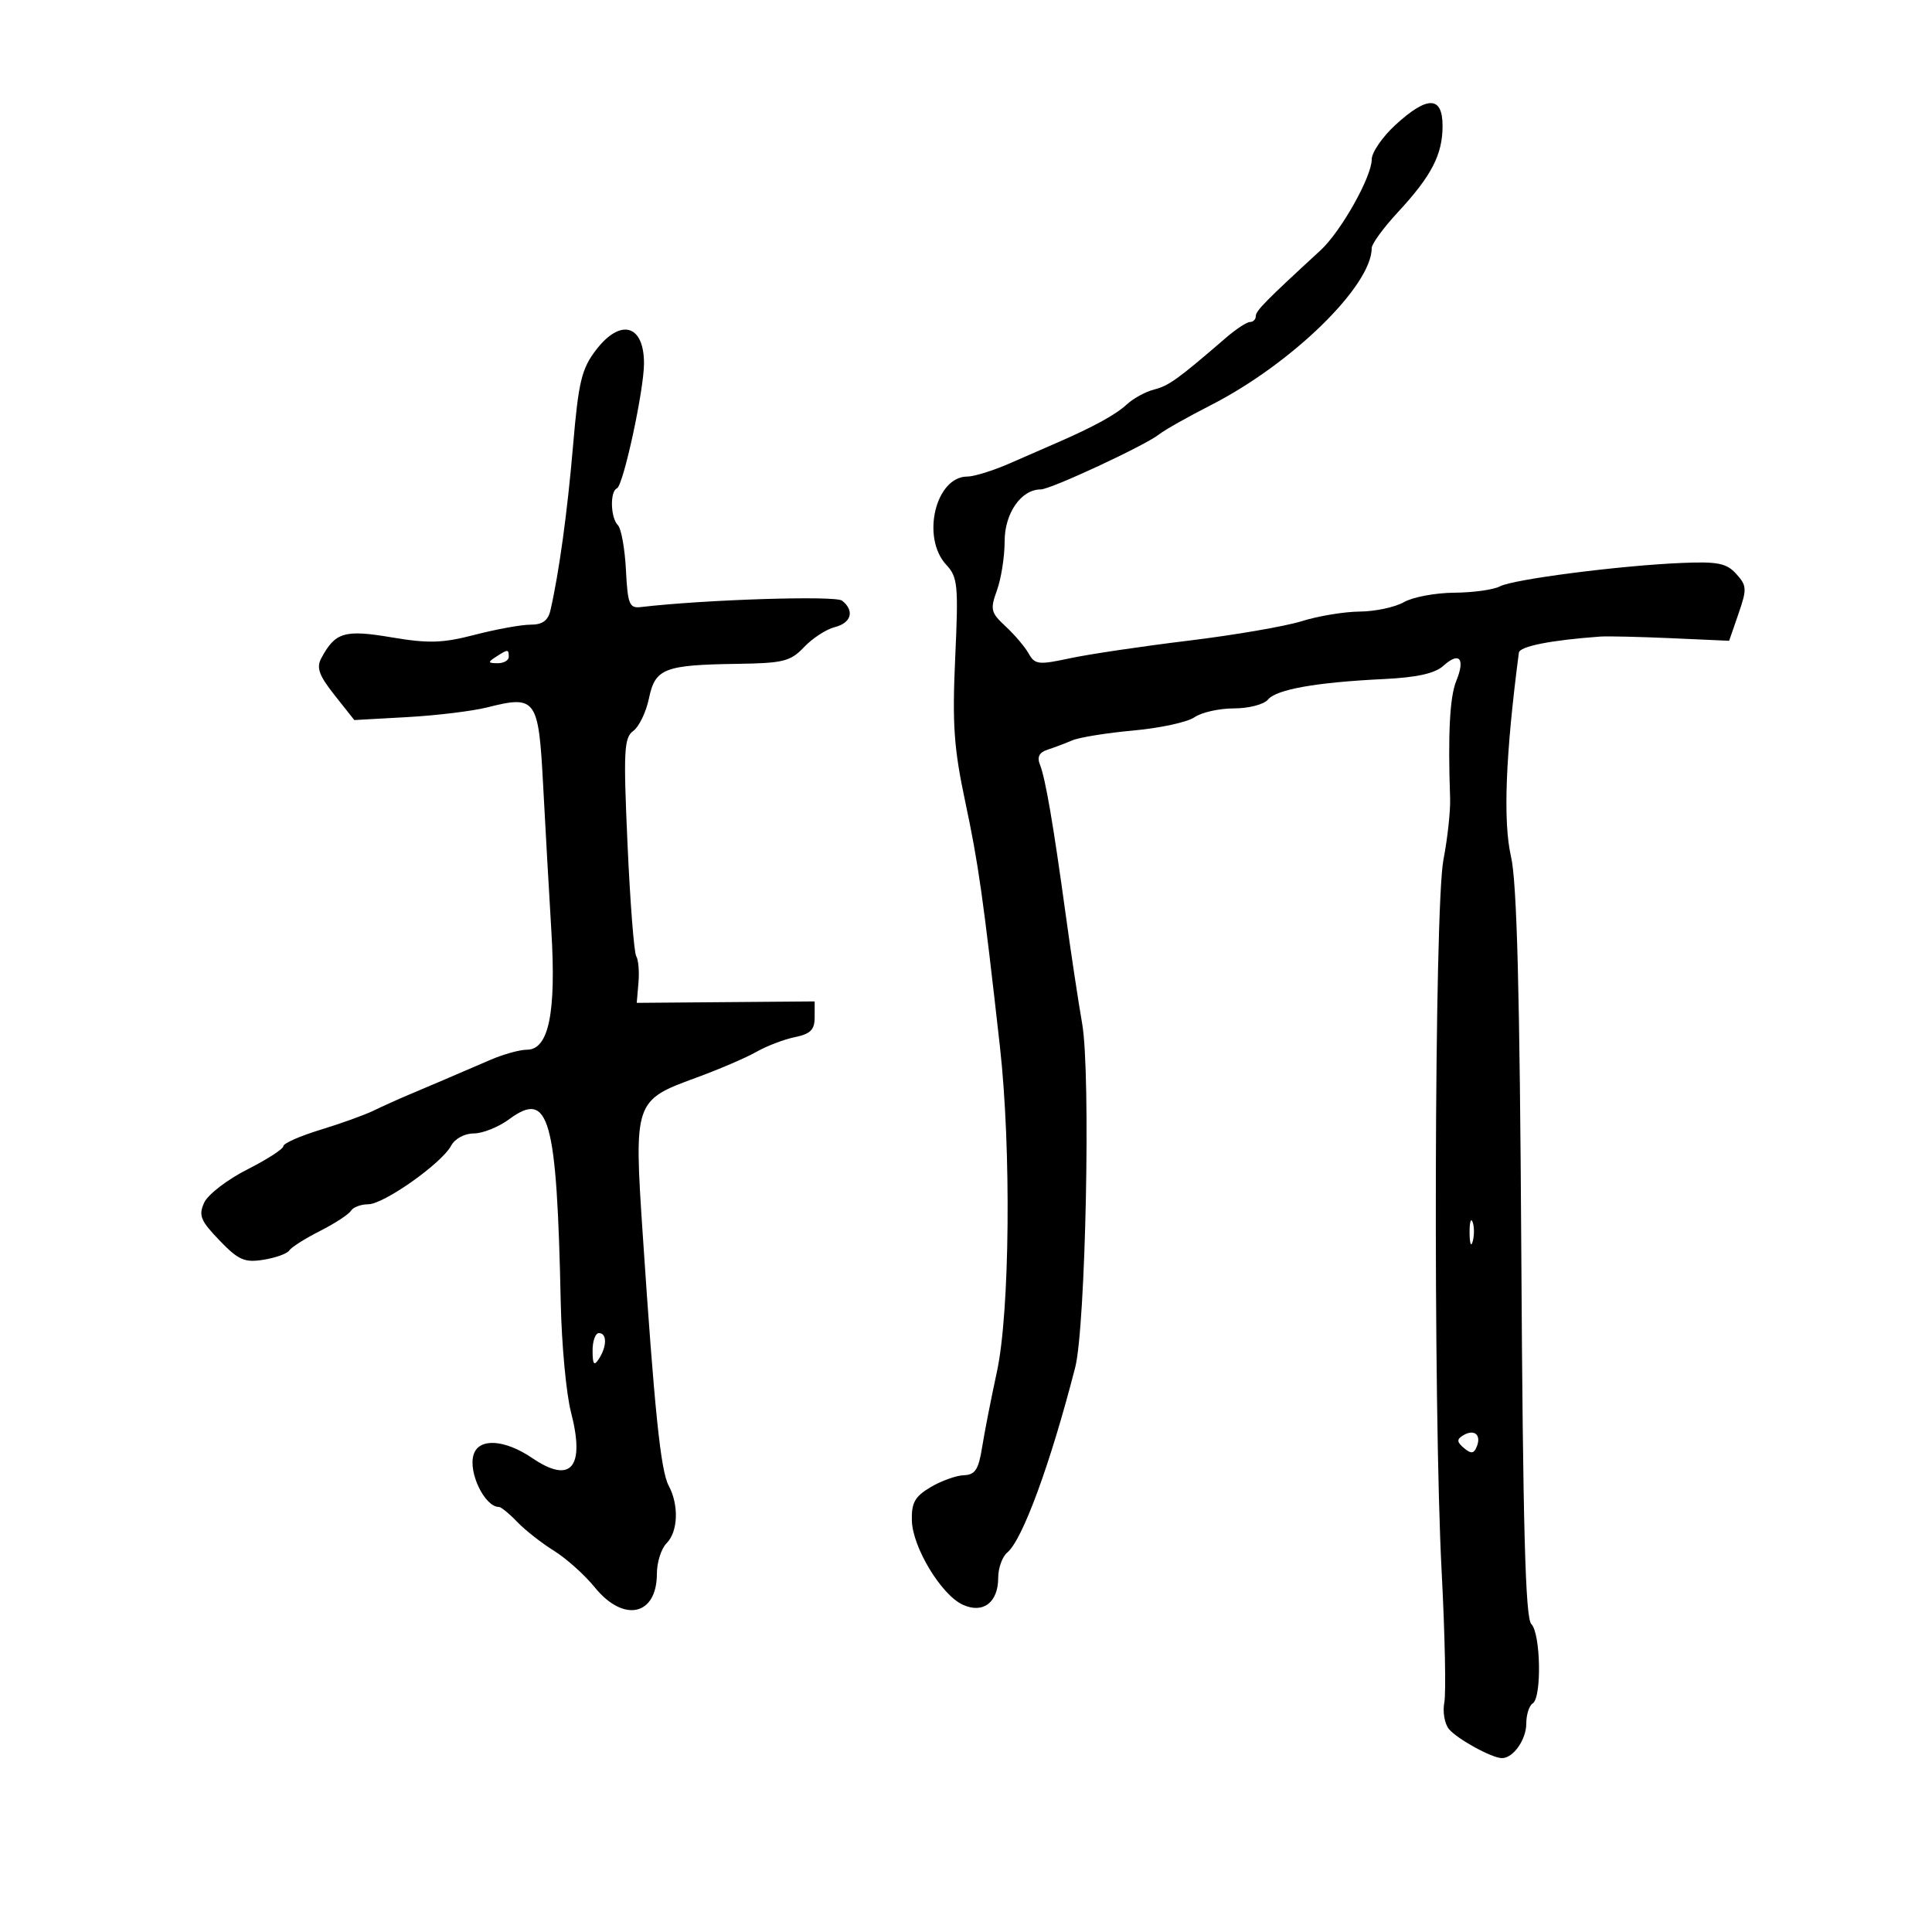 <svg xmlns="http://www.w3.org/2000/svg" width="300" height="300" viewBox="0 0 300 300" version="1.1">
	<path d="M 216.695 19.385 C 214.663 21.247, 213 23.665, 213 24.759 C 213 27.458, 208.215 35.958, 205.063 38.858 C 196.481 46.754, 195 48.259, 195 49.084 C 195 49.588, 194.596 50, 194.103 50 C 193.609 50, 191.922 51.107, 190.353 52.461 C 182.909 58.881, 181.476 59.915, 179.234 60.477 C 177.912 60.809, 175.998 61.850, 174.982 62.790 C 173.246 64.398, 169.783 66.294, 164 68.805 C 162.625 69.402, 159.387 70.815, 156.805 71.945 C 154.223 73.075, 151.255 74, 150.210 74 C 145.270 74, 143.010 83.487, 146.943 87.709 C 148.721 89.617, 148.839 90.850, 148.323 102.148 C 147.853 112.438, 148.114 116.169, 149.883 124.500 C 151.940 134.191, 152.657 139.246, 155.266 162.500 C 157.042 178.331, 156.808 203.746, 154.801 213 C 153.906 217.125, 152.870 222.412, 152.499 224.750 C 151.952 228.197, 151.416 229.014, 149.662 229.073 C 148.473 229.113, 146.150 229.948, 144.500 230.929 C 142.056 232.381, 141.517 233.344, 141.594 236.128 C 141.708 240.290, 146.180 247.669, 149.507 249.185 C 152.653 250.619, 155 248.831, 155 245 C 155 243.485, 155.633 241.720, 156.407 241.078 C 158.775 239.112, 163.095 227.345, 166.952 212.353 C 168.581 206.018, 169.387 166.730, 168.045 159 C 167.425 155.425, 166.269 147.775, 165.478 142 C 163.557 127.990, 162.335 120.866, 161.490 118.758 C 161.006 117.550, 161.360 116.834, 162.646 116.418 C 163.666 116.088, 165.400 115.434, 166.500 114.965 C 167.600 114.495, 171.875 113.805, 176 113.432 C 180.125 113.059, 184.388 112.134, 185.473 111.377 C 186.557 110.620, 189.315 110, 191.600 110 C 193.901 110, 196.263 109.388, 196.894 108.628 C 198.209 107.044, 204.375 105.951, 214.874 105.443 C 220.027 105.194, 222.814 104.573, 224.130 103.383 C 226.606 101.142, 227.552 102.242, 226.136 105.718 C 225.119 108.218, 224.823 113.821, 225.172 124 C 225.238 125.925, 224.772 130.200, 224.135 133.500 C 222.710 140.889, 222.518 218.438, 223.861 244.094 C 224.368 253.770, 224.553 262.885, 224.274 264.350 C 223.994 265.814, 224.315 267.675, 224.988 268.485 C 226.281 270.043, 231.675 273, 233.225 273 C 234.980 273, 237 270.127, 237 267.630 C 237 266.249, 237.450 264.840, 238 264.500 C 239.421 263.622, 239.243 253.643, 237.781 252.181 C 236.859 251.259, 236.481 237.249, 236.229 194.731 C 235.988 153.895, 235.549 136.994, 234.627 133 C 233.374 127.568, 233.774 117.203, 235.849 101.347 C 235.978 100.360, 240.808 99.405, 248.500 98.846 C 249.600 98.766, 254.550 98.880, 259.500 99.100 L 268.500 99.500 269.951 95.301 C 271.281 91.457, 271.252 90.935, 269.607 89.119 C 268.100 87.453, 266.742 87.179, 261.156 87.413 C 251.522 87.816, 234.963 89.950, 232.901 91.053 C 231.928 91.574, 228.739 92.016, 225.816 92.035 C 222.892 92.055, 219.375 92.714, 218 93.500 C 216.625 94.286, 213.535 94.945, 211.134 94.965 C 208.733 94.984, 204.683 95.655, 202.134 96.455 C 199.585 97.255, 191.650 98.620, 184.500 99.488 C 177.350 100.356, 169.089 101.584, 166.142 102.217 C 161.260 103.264, 160.691 103.200, 159.734 101.488 C 159.155 100.455, 157.545 98.556, 156.154 97.267 C 153.843 95.125, 153.728 94.642, 154.813 91.641 C 155.466 89.835, 156 86.418, 156 84.046 C 156 79.685, 158.565 76, 161.600 76 C 163.143 76, 177.855 69.153, 180 67.437 C 180.825 66.777, 184.425 64.745, 188 62.921 C 200.591 56.498, 213 44.383, 213 38.513 C 213 37.864, 214.842 35.345, 217.093 32.916 C 222.293 27.305, 224 24.002, 224 19.550 C 224 14.888, 221.663 14.835, 216.695 19.385 M 92.531 54.370 C 90.310 57.283, 89.829 59.287, 88.991 69.120 C 88.107 79.489, 86.821 88.870, 85.476 94.750 C 85.106 96.371, 84.239 97, 82.375 97 C 80.953 97, 77.070 97.704, 73.747 98.566 C 68.709 99.871, 66.562 99.938, 60.821 98.970 C 53.495 97.734, 52.055 98.160, 49.891 102.205 C 49.099 103.684, 49.529 104.881, 51.954 107.942 L 55.017 111.810 63.259 111.351 C 67.791 111.099, 73.365 110.421, 75.645 109.845 C 83.239 107.928, 83.624 108.457, 84.329 121.771 C 84.671 128.222, 85.250 138.478, 85.615 144.561 C 86.380 157.289, 85.205 163, 81.824 163 C 80.712 163, 78.159 163.708, 76.151 164.574 C 70.281 167.105, 66.705 168.634, 63.500 169.982 C 61.850 170.676, 59.375 171.792, 58 172.462 C 56.625 173.132, 52.913 174.469, 49.750 175.433 C 46.588 176.397, 44 177.541, 44 177.974 C 44 178.407, 41.469 180.042, 38.375 181.607 C 35.282 183.173, 32.279 185.487, 31.703 186.752 C 30.803 188.728, 31.135 189.548, 34.078 192.604 C 37.036 195.676, 37.963 196.084, 40.919 195.614 C 42.800 195.315, 44.600 194.665, 44.919 194.170 C 45.239 193.674, 47.382 192.315, 49.682 191.149 C 51.982 189.983, 54.146 188.572, 54.491 188.014 C 54.836 187.456, 56.044 187, 57.175 187 C 59.593 187, 68.582 180.650, 70.052 177.902 C 70.637 176.810, 72.137 176, 73.576 176 C 74.954 176, 77.431 175.002, 79.082 173.781 C 85.269 169.207, 86.460 173.459, 87.073 202.310 C 87.211 208.805, 87.926 216.439, 88.661 219.275 C 90.888 227.858, 88.673 230.501, 82.672 226.423 C 78.365 223.496, 74.373 223.250, 73.545 225.859 C 72.669 228.619, 75.268 234, 77.476 234 C 77.817 234, 79.087 235.038, 80.298 236.308 C 81.509 237.577, 84.075 239.594, 86 240.790 C 87.925 241.986, 90.784 244.547, 92.354 246.482 C 96.839 252.010, 102 250.880, 102 244.371 C 102 242.596, 102.675 240.468, 103.500 239.643 C 105.294 237.849, 105.447 233.702, 103.829 230.684 C 102.588 228.370, 101.629 219.068, 99.797 191.589 C 98.432 171.107, 98.521 170.846, 108 167.384 C 111.575 166.078, 115.819 164.259, 117.431 163.342 C 119.042 162.424, 121.742 161.391, 123.431 161.046 C 125.854 160.550, 126.500 159.901, 126.500 157.959 L 126.500 155.500 112.685 155.612 L 98.871 155.724 99.140 152.598 C 99.288 150.878, 99.132 149.023, 98.793 148.474 C 98.454 147.926, 97.846 140.099, 97.442 131.082 C 96.791 116.540, 96.892 114.552, 98.338 113.495 C 99.235 112.839, 100.330 110.563, 100.771 108.438 C 101.737 103.792, 103.129 103.249, 114.500 103.082 C 121.648 102.978, 122.752 102.700, 124.864 100.473 C 126.165 99.102, 128.302 97.711, 129.614 97.382 C 132.207 96.731, 132.735 94.820, 130.750 93.267 C 129.709 92.454, 109.395 93.102, 99.500 94.265 C 97.725 94.474, 97.466 93.826, 97.195 88.500 C 97.027 85.200, 96.465 82.072, 95.945 81.550 C 94.796 80.395, 94.690 76.296, 95.797 75.833 C 96.783 75.421, 100 60.566, 100 56.427 C 100 50.384, 96.341 49.376, 92.531 54.370 M 77 102 C 75.718 102.828, 75.754 102.972, 77.250 102.985 C 78.213 102.993, 79 102.550, 79 102 C 79 100.780, 78.887 100.780, 77 102 M 228.195 191.500 C 228.215 193.150, 228.439 193.704, 228.693 192.731 C 228.947 191.758, 228.930 190.408, 228.656 189.731 C 228.382 189.054, 228.175 189.850, 228.195 191.500 M 92.015 209.750 C 92.027 211.893, 92.245 212.169, 93 211 C 94.264 209.043, 94.264 207, 93 207 C 92.450 207, 92.007 208.238, 92.015 209.750 M 227.155 222.904 C 226.178 223.508, 226.217 223.935, 227.336 224.864 C 228.461 225.798, 228.889 225.732, 229.340 224.558 C 230.037 222.740, 228.860 221.850, 227.155 222.904" stroke="none" fill="black" fill-rule="evenodd"/>
</svg>